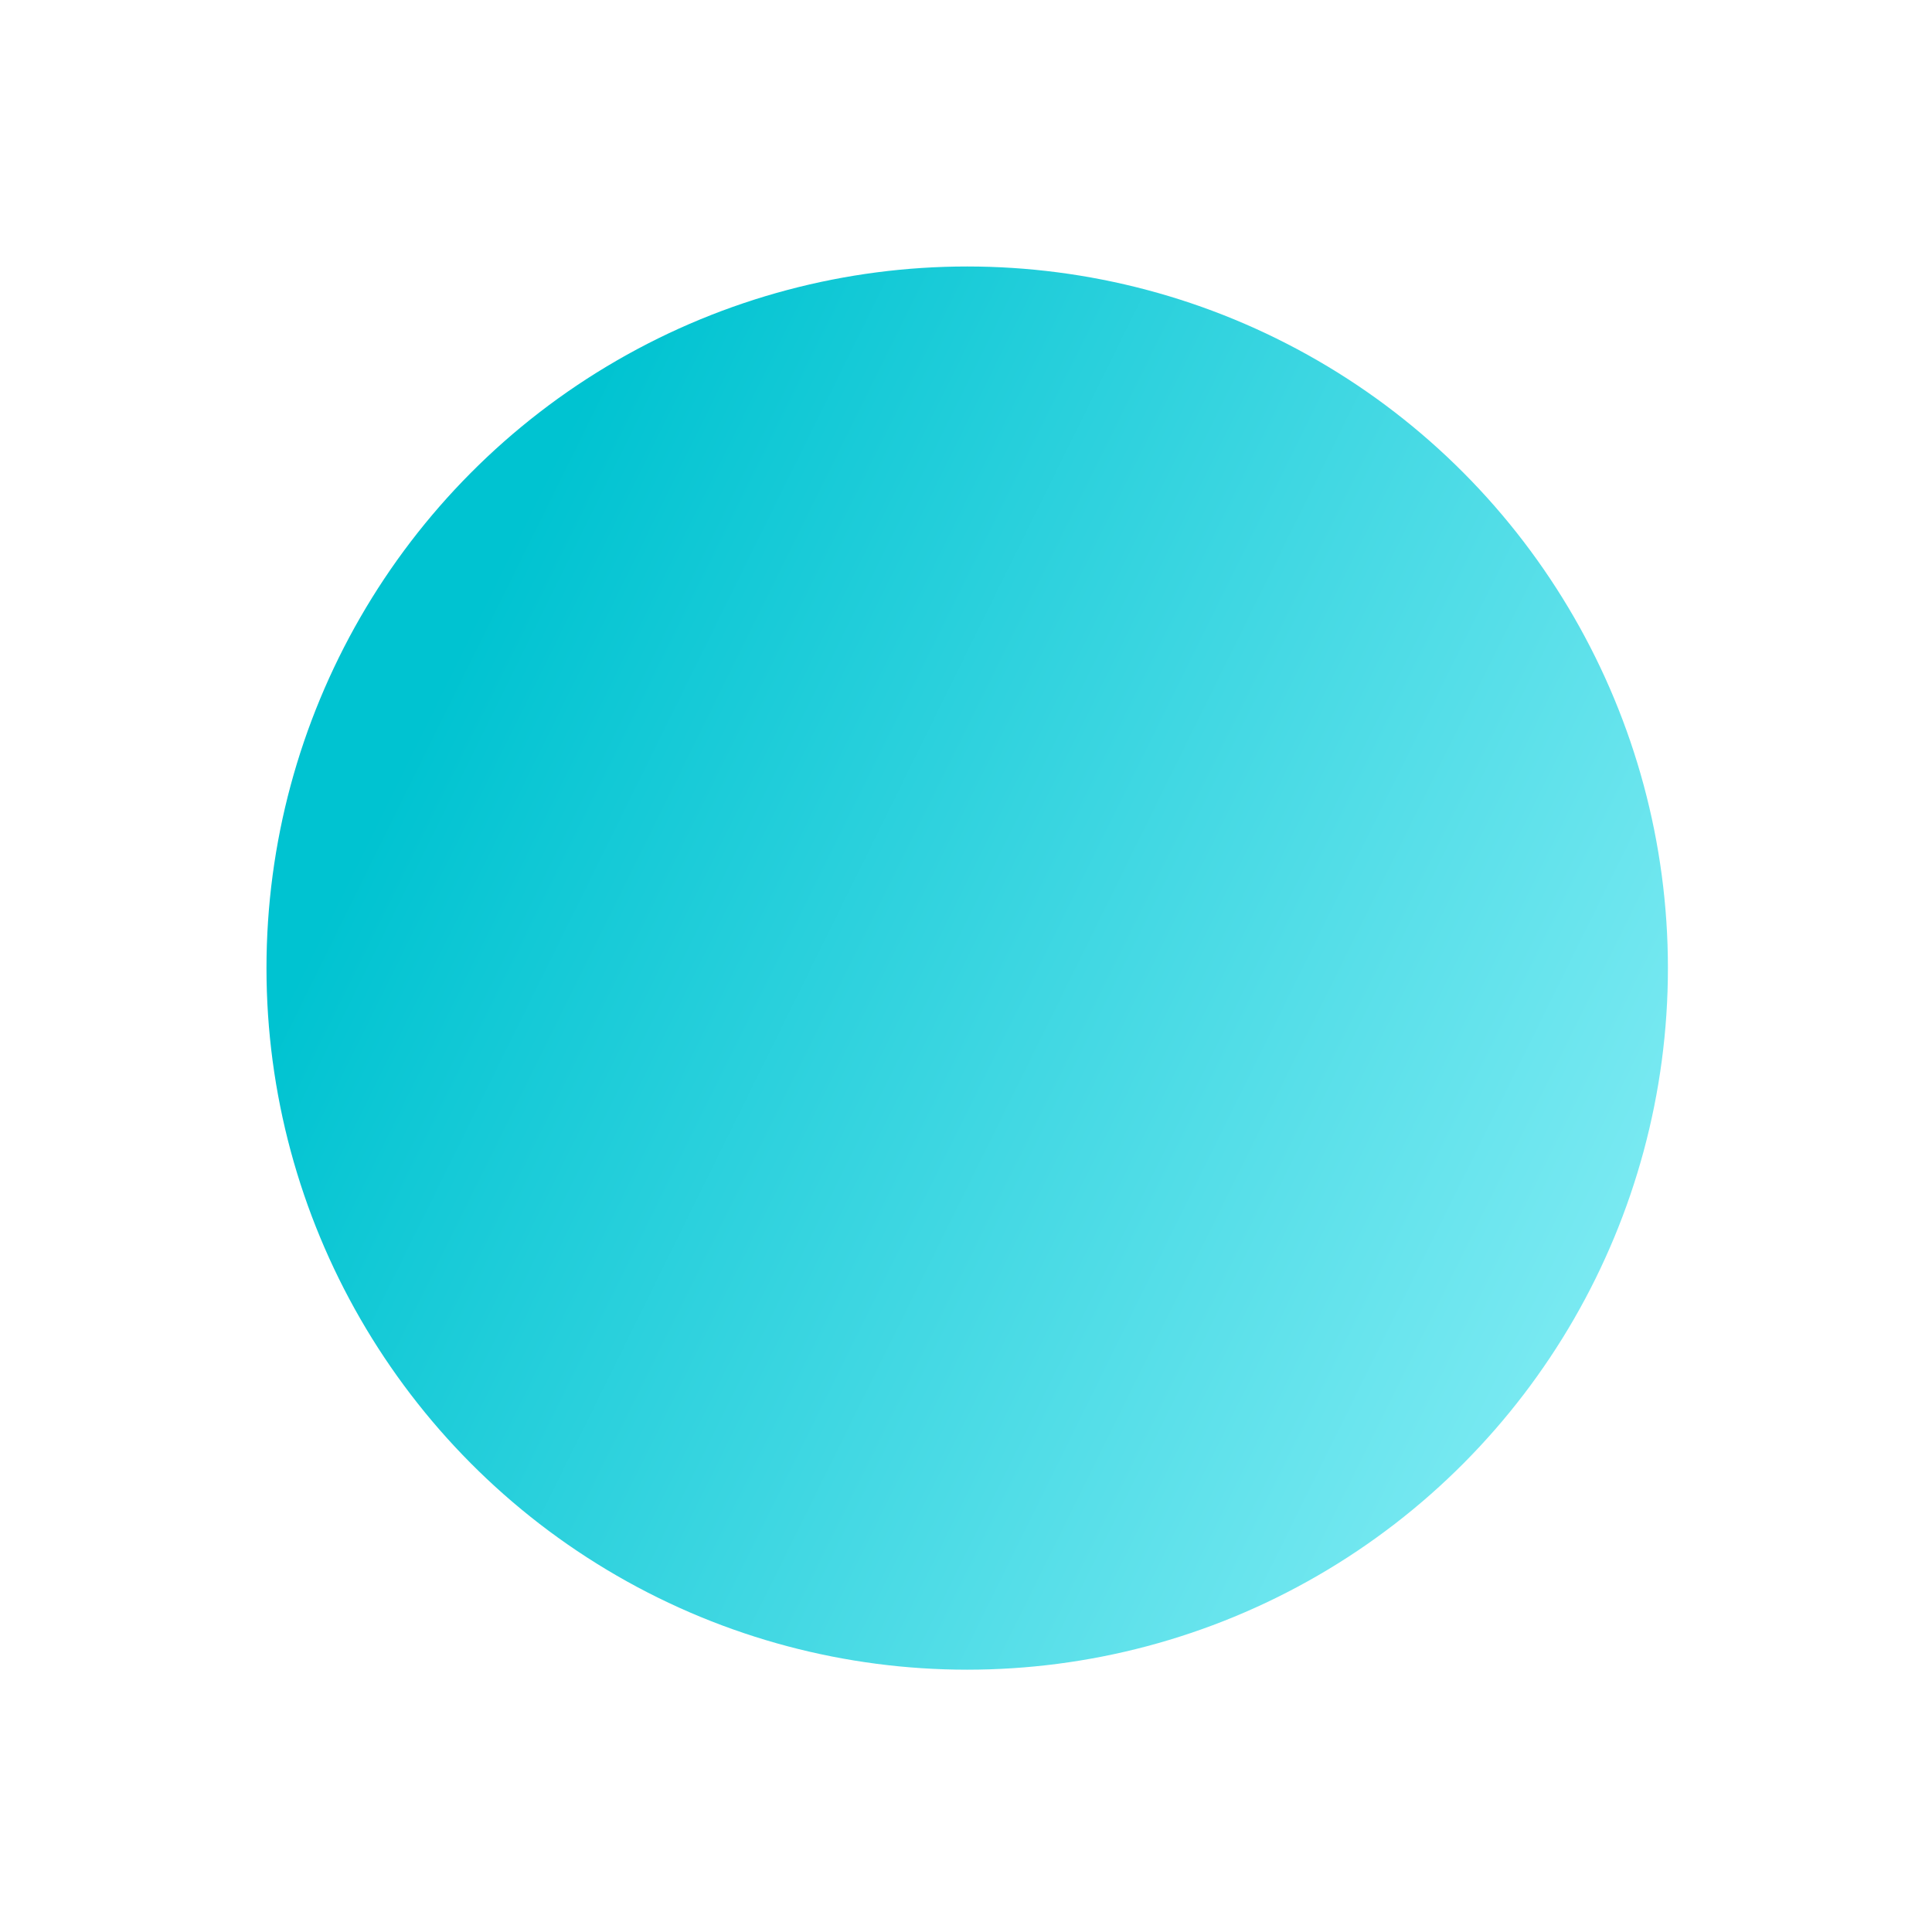 <svg xmlns="http://www.w3.org/2000/svg" width="87" height="87" viewBox="0 0 87 87">
    <defs>
        <linearGradient id="a" x1="137.102%" x2="20.485%" y1="71.436%" y2="13.848%">
            <stop offset="0%" stop-color="#AAF9FF"/>
            <stop offset="100%" stop-color="#00C3D1"/>
        </linearGradient>
        <filter id="b" width="144.5%" height="144.4%" x="-22.2%" y="-22.2%" filterUnits="objectBoundingBox">
            <feGaussianBlur in="SourceGraphic" stdDeviation="4.678"/>
        </filter>
    </defs>
    <ellipse cx="266.554" cy="31.594" fill="url(#a)" fill-rule="evenodd" filter="url(#b)" rx="31.554" ry="31.594" transform="translate(-223 12)"/>
</svg>
